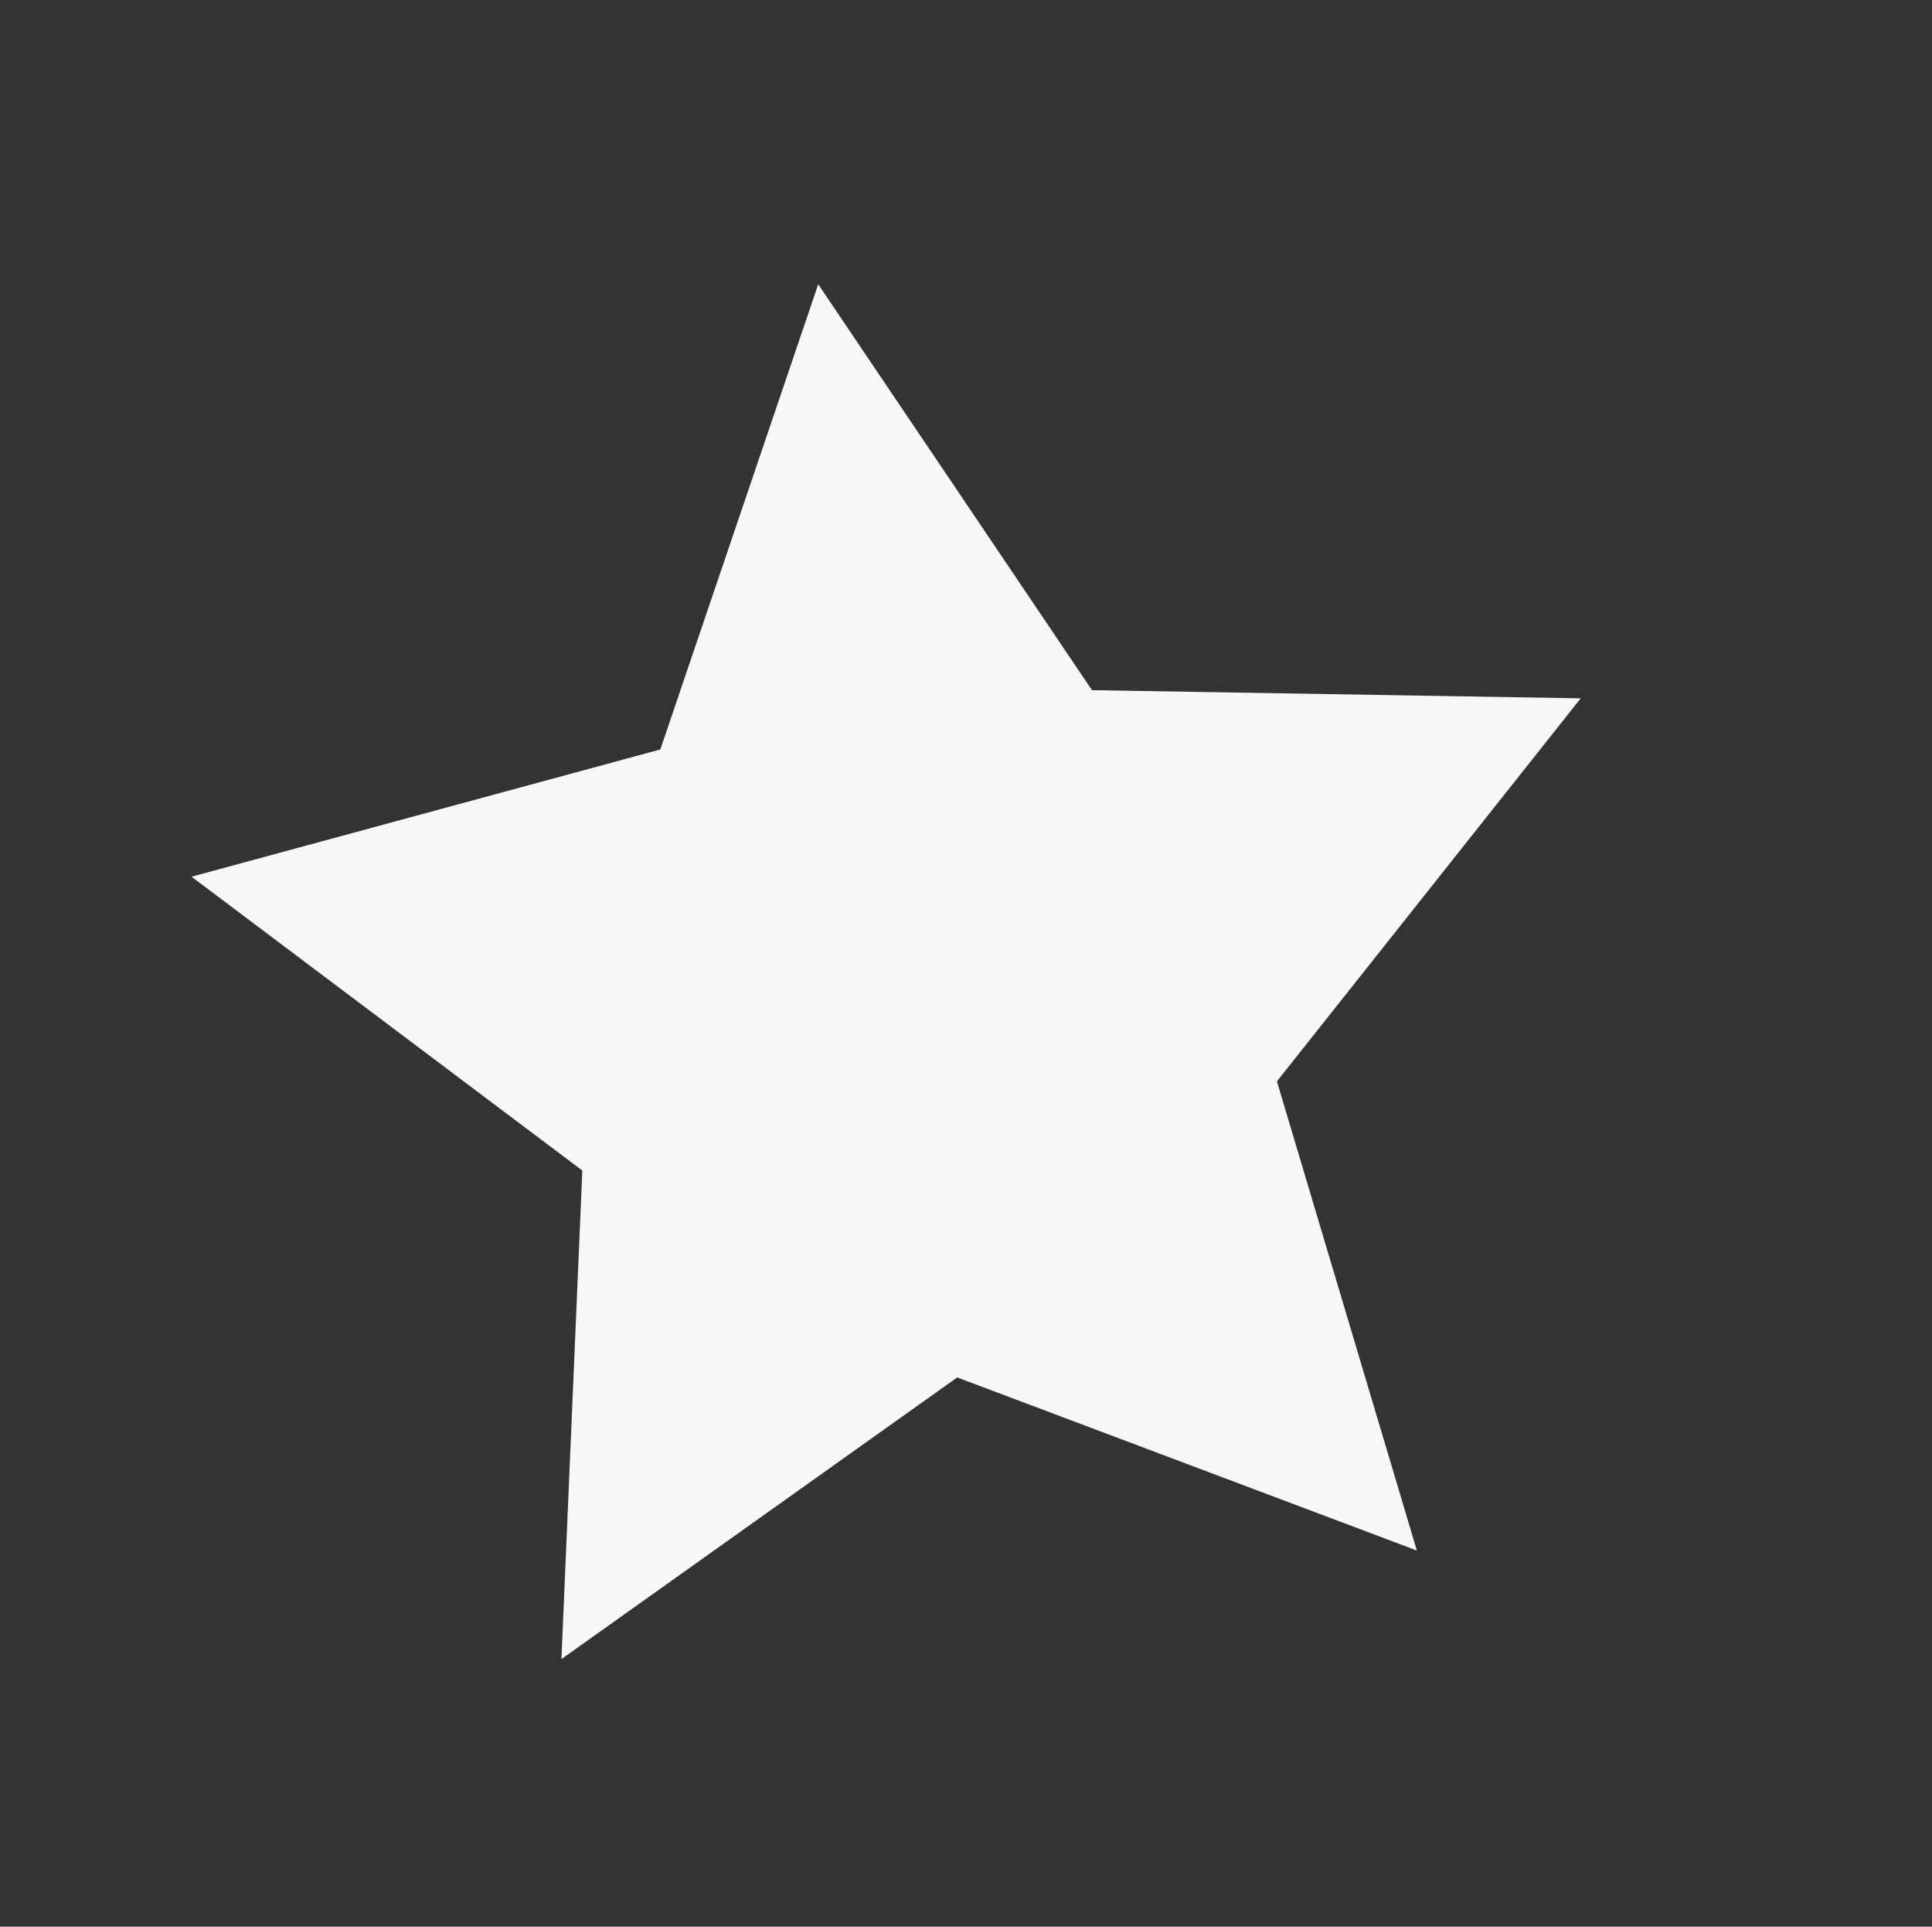 <?xml version="1.0" encoding="UTF-8" standalone="no"?>
<svg xmlns:ffdec="https://www.free-decompiler.com/flash" xmlns:xlink="http://www.w3.org/1999/xlink" ffdec:objectType="frame" height="16.9px" width="16.95px" xmlns="http://www.w3.org/2000/svg">
  <rect width="100%" height="100%" fill="#333333" stroke="none"/>
  <g transform="matrix(1.0, 0.0, 0.0, 1.0, 8.0, 8.25)">
    <use ffdec:characterId="2904" height="11.7" transform="matrix(0.427, 0.903, -0.903, 0.427, 3.242, -7.678)" width="12.3" xlink:href="#sprite0"/>
  </g>
  <defs>
    <g id="sprite0" transform="matrix(1.0, 0.0, 0.0, 1.0, 6.15, 6.5)">
      <use ffdec:characterId="2903" height="11.7" transform="matrix(1.0, 0.0, 0.0, 1.0, -6.15, -6.5)" width="12.3" xlink:href="#shape0"/>
    </g>
    <g id="shape0" transform="matrix(1.0, 0.0, 0.0, 1.0, 6.15, 6.5)">
      <path d="M1.9 -2.65 L6.15 -2.0 3.05 1.0 3.8 5.2 0.0 3.2 -3.8 5.2 -3.05 1.0 -6.15 -2.0 -1.9 -2.65 0.0 -6.5 1.9 -2.65" fill="#f7f7f7" fill-rule="evenodd" stroke="none"/>
    </g>
  </defs>
</svg>

